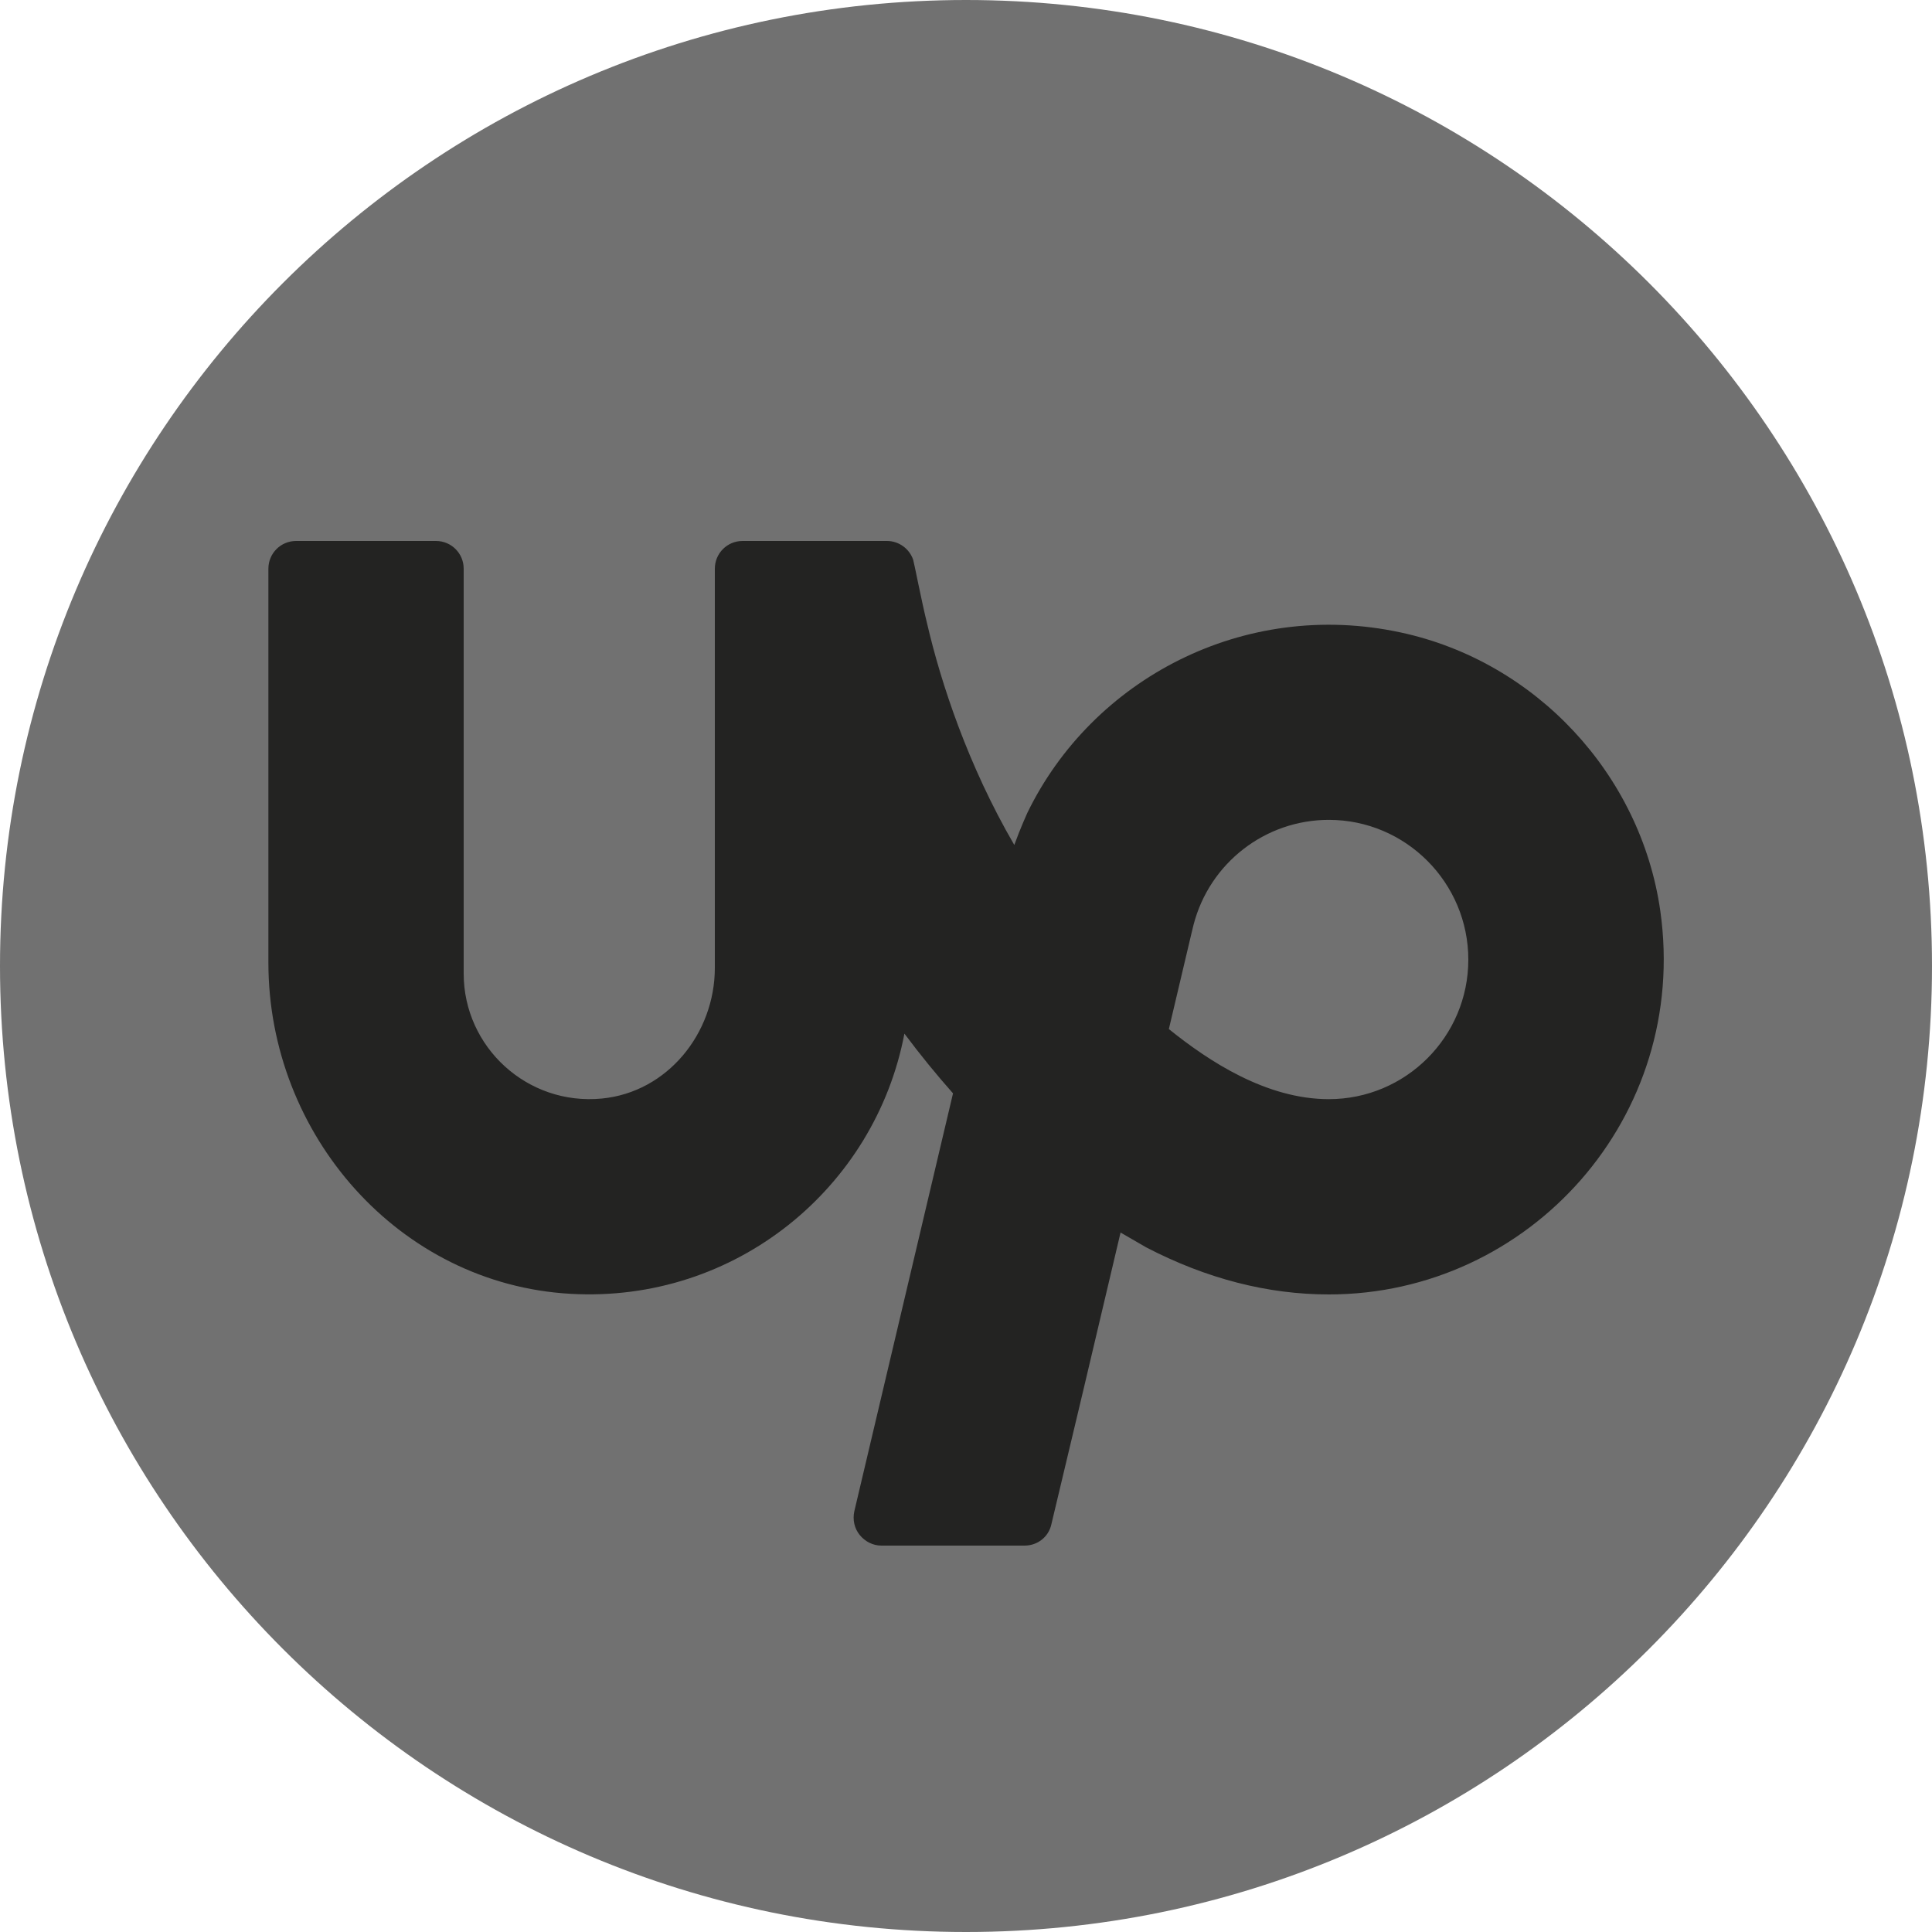 <?xml version="1.0" encoding="UTF-8"?>
<svg xmlns="http://www.w3.org/2000/svg" xmlns:xlink="http://www.w3.org/1999/xlink" viewBox="0 0 25 25" width="25px" height="25px">
<g id="surface11112769">
<path style=" stroke:none;fill-rule:nonzero;fill:rgb(44.314%,44.314%,44.314%);fill-opacity:1;" d="M 12.5 25 C 5.598 25 0 19.402 0 12.5 C 0 5.598 5.598 0 12.5 0 C 19.402 0 25 5.598 25 12.5 C 25 19.402 19.402 25 12.5 25 Z M 12.5 25 "/>
<path style=" stroke:none;fill-rule:nonzero;fill:rgb(13.725%,13.725%,13.333%);fill-opacity:1;" d="M 3.832 7 C 3.633 7 3.473 7.16 3.473 7.359 L 3.473 12.457 C 3.473 14.684 5.164 16.617 7.383 16.742 C 9.516 16.863 11.324 15.371 11.703 13.375 C 11.91 13.652 12.121 13.91 12.332 14.148 L 11.055 19.555 C 11.031 19.664 11.055 19.777 11.125 19.863 C 11.195 19.949 11.297 20 11.406 20 L 13.258 20 C 13.426 20 13.57 19.887 13.605 19.723 C 13.832 18.777 14.184 17.293 14.5 15.949 L 14.832 16.141 C 15.613 16.547 16.406 16.75 17.195 16.75 C 19.793 16.75 21.863 14.453 21.484 11.785 C 21.23 10.016 19.871 8.559 18.125 8.184 C 16.094 7.746 14.133 8.789 13.293 10.52 C 13.293 10.52 13.199 10.727 13.125 10.934 C 12.527 9.906 12.176 8.84 11.996 8.066 C 11.926 7.785 11.828 7.277 11.816 7.242 C 11.766 7.098 11.629 7 11.477 7 L 9.609 7 C 9.41 7 9.25 7.16 9.25 7.359 L 9.25 12.523 C 9.25 13.375 8.633 14.133 7.789 14.215 C 6.82 14.309 6 13.547 6 12.598 L 6 7.359 C 6 7.16 5.84 7 5.641 7 Z M 17.195 10.609 C 18.191 10.609 19 11.422 19 12.418 C 19 13.414 18.191 14.223 17.195 14.223 C 16.391 14.223 15.648 13.738 15.125 13.316 C 15.316 12.512 15.441 11.973 15.445 11.965 C 15.652 11.168 16.371 10.609 17.195 10.609 Z M 17.195 10.609 "/>
</g>
</svg>
